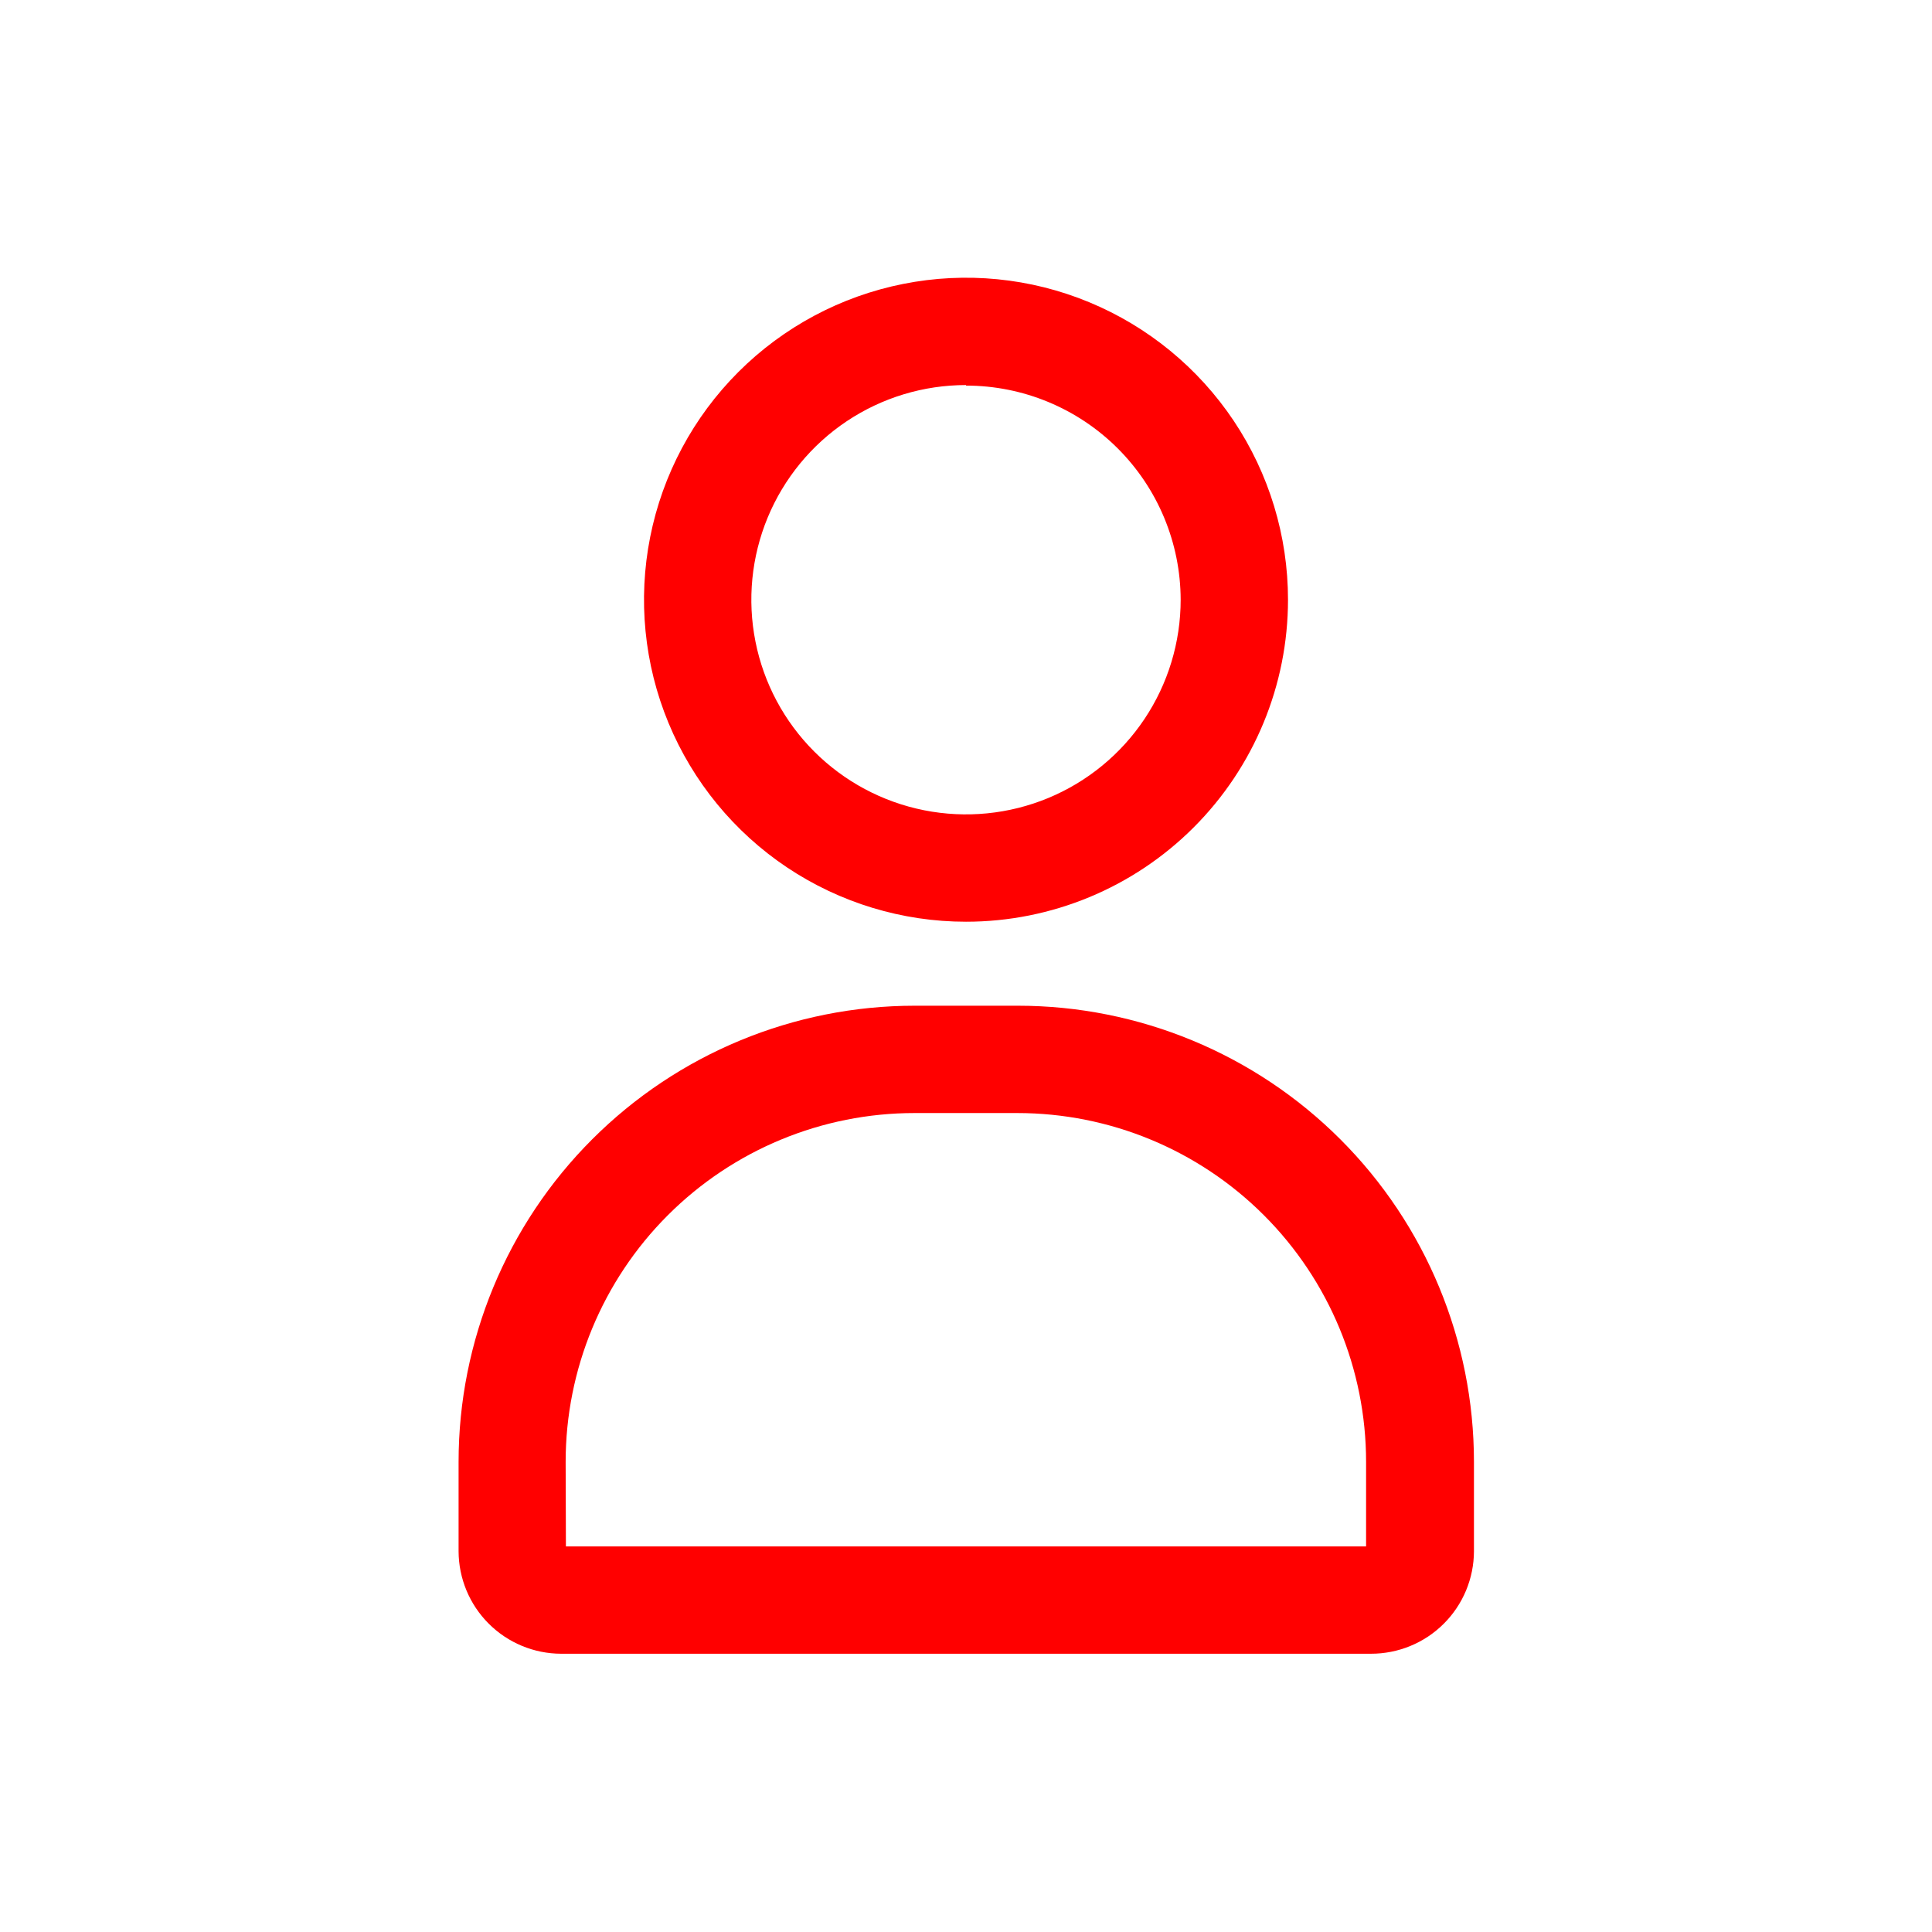 <svg viewBox="0 0 72 72" fill="red" xmlns="http://www.w3.org/2000/svg">
    <path fill-rule="evenodd" clip-rule="evenodd" d="M29.333 32.328C31.307 33.646 33.627 34.35 36 34.35C39.183 34.35 42.235 33.086 44.485 30.835C46.736 28.585 48 25.533 48 22.35C48 19.977 47.296 17.657 45.978 15.683C44.659 13.71 42.785 12.172 40.592 11.263C38.4 10.355 35.987 10.117 33.659 10.581C31.331 11.044 29.193 12.187 27.515 13.865C25.837 15.543 24.694 17.681 24.231 20.009C23.768 22.337 24.005 24.75 24.913 26.942C25.822 29.135 27.36 31.009 29.333 32.328ZM31.555 15.698C32.871 14.819 34.418 14.35 36 14.35V14.37C38.118 14.37 40.15 15.21 41.65 16.706C43.15 18.202 43.995 20.232 44 22.35C44 23.932 43.531 25.479 42.652 26.794C41.773 28.11 40.523 29.136 39.062 29.741C37.6 30.346 35.991 30.505 34.439 30.196C32.888 29.888 31.462 29.126 30.343 28.007C29.224 26.888 28.462 25.463 28.154 23.911C27.845 22.359 28.004 20.75 28.609 19.288C29.215 17.827 30.24 16.577 31.555 15.698ZM20.91 61.63H51.09C51.593 61.631 52.091 61.533 52.556 61.342C53.022 61.151 53.445 60.87 53.801 60.515C54.158 60.161 54.441 59.739 54.635 59.275C54.828 58.811 54.929 58.313 54.93 57.81V54.48C54.93 49.971 53.139 45.647 49.951 42.459C46.763 39.271 42.439 37.48 37.93 37.48H34.09C29.581 37.48 25.257 39.271 22.069 42.459C18.881 45.647 17.09 49.971 17.09 54.48V57.81C17.093 58.822 17.496 59.792 18.212 60.508C18.928 61.224 19.898 61.627 20.91 61.63ZM50.91 57.63H21.09L21.08 54.48C21.08 51.032 22.45 47.726 24.888 45.288C27.326 42.85 30.632 41.48 34.08 41.48H37.91C41.358 41.48 44.664 42.85 47.102 45.288C49.54 47.726 50.91 51.032 50.91 54.48V57.63Z" fill="red"/>
</svg>
